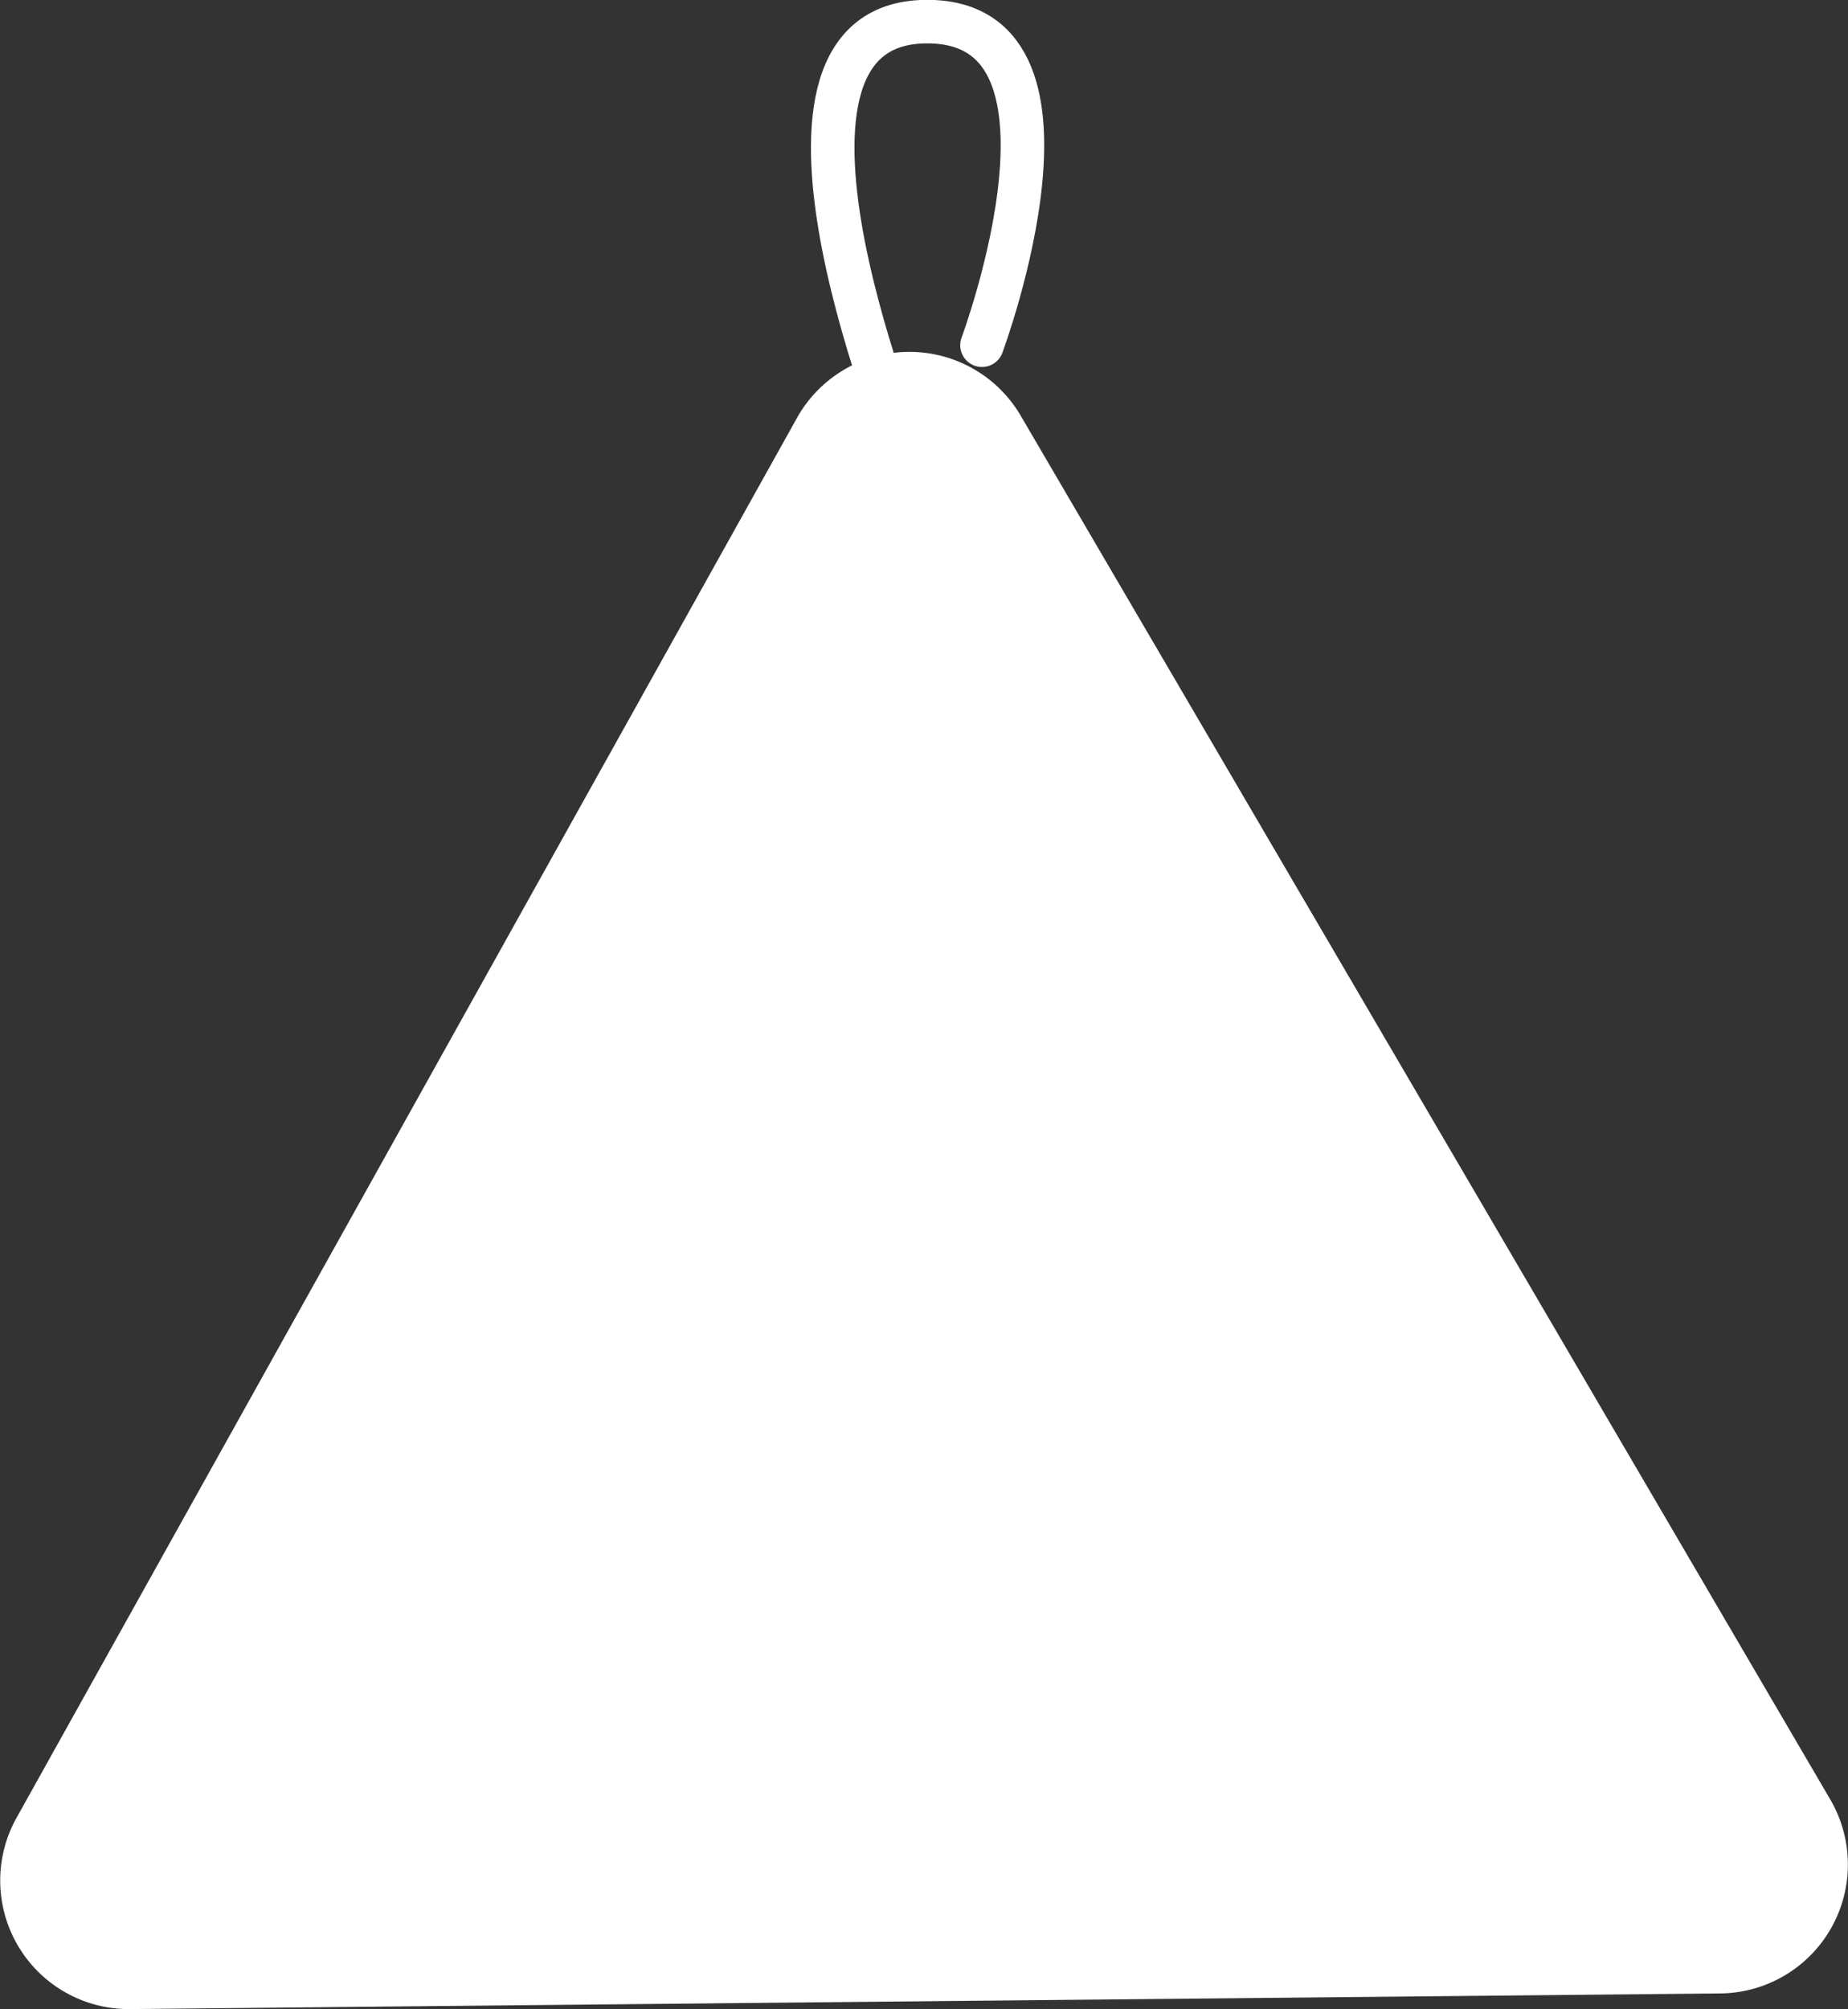 <svg xmlns="http://www.w3.org/2000/svg" viewBox="0 0 54.35 59.07"><rect x="0" y="0" width="54.35" height="59.07" fill="#333333" stroke="none"/><defs><style>.f6968e7a-9003-4e39-9805-b06654b1356d{fill:#fff;}.bd3cd4f9-dcc3-4c60-8801-c24f739f0a4b{fill:none;stroke:#fff;stroke-linecap:round;stroke-linejoin:round;stroke-width:1.28px;}</style></defs><title>三1</title><g id="b3cb33a7-0003-40c5-a921-d9521143dd0d" data-name="圖層 2"><g id="beaadffa-ca71-4e74-8a7b-5ce3ae75eb6f" data-name="圖層 1"><path class="f6968e7a-9003-4e39-9805-b06654b1356d" d="M23.46,12.25.49,53.44a3.78,3.78,0,0,0,3.34,5.63l46.77-.46a3.79,3.79,0,0,0,3.23-5.7L30,12.19A3.79,3.79,0,0,0,23.46,12.25Z"/><path class="bd3cd4f9-dcc3-4c60-8801-c24f739f0a4b" d="M26.76,13.6S21.44.89,27.09.64c5.42-.23,1.79,9.51,1.79,9.51"/></g></g></svg>